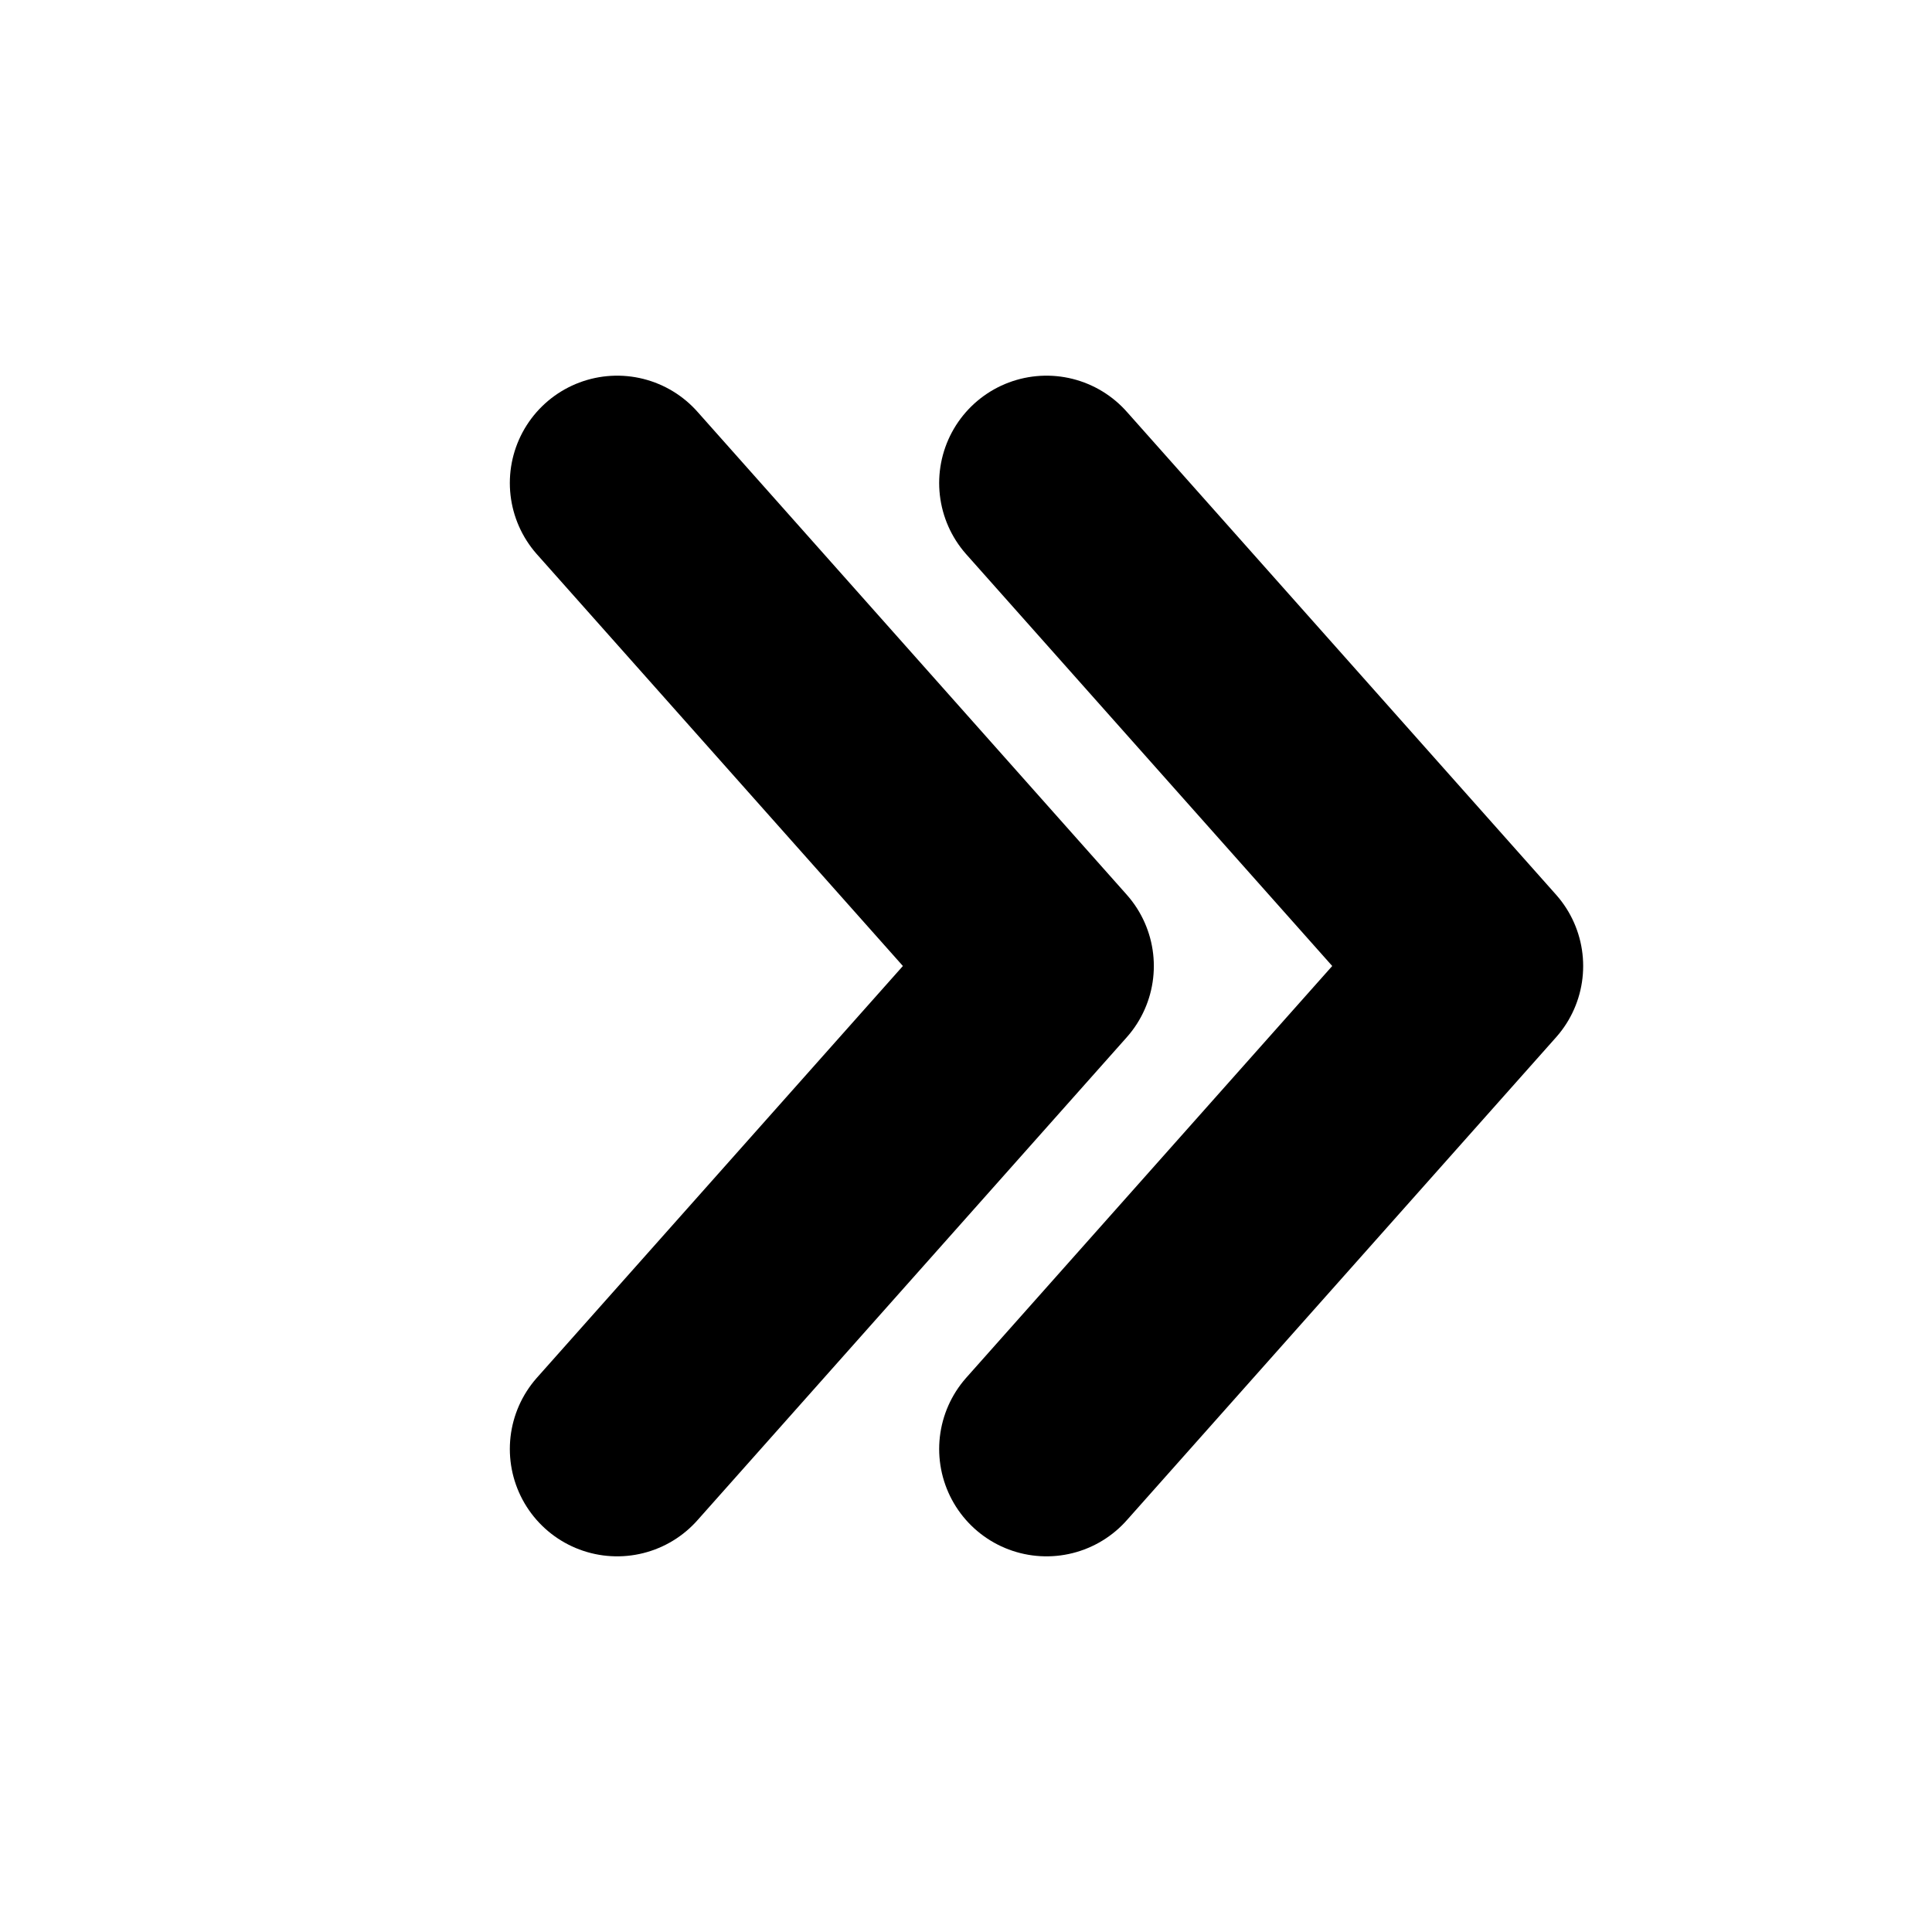 <?xml version="1.0" encoding="UTF-8"?>
<svg id="Layer_2" data-name="Layer 2" xmlns="http://www.w3.org/2000/svg" viewBox="0 0 36 36">
  <g id="Layer_2-2" data-name="Layer 2">
    <g>
      <g>
        <polyline points="19.5 9 27.5 18 19.5 27" fill="none" stroke="#000" stroke-linecap="round" stroke-linejoin="round" stroke-width="4"/>
        <polyline points="11.5 9 19.5 18 11.5 27" fill="none" stroke="#000" stroke-linecap="round" stroke-linejoin="round" stroke-width="4"/>
      </g>
      <rect width="36" height="36" fill="none"/>
    </g>
  </g>
</svg>